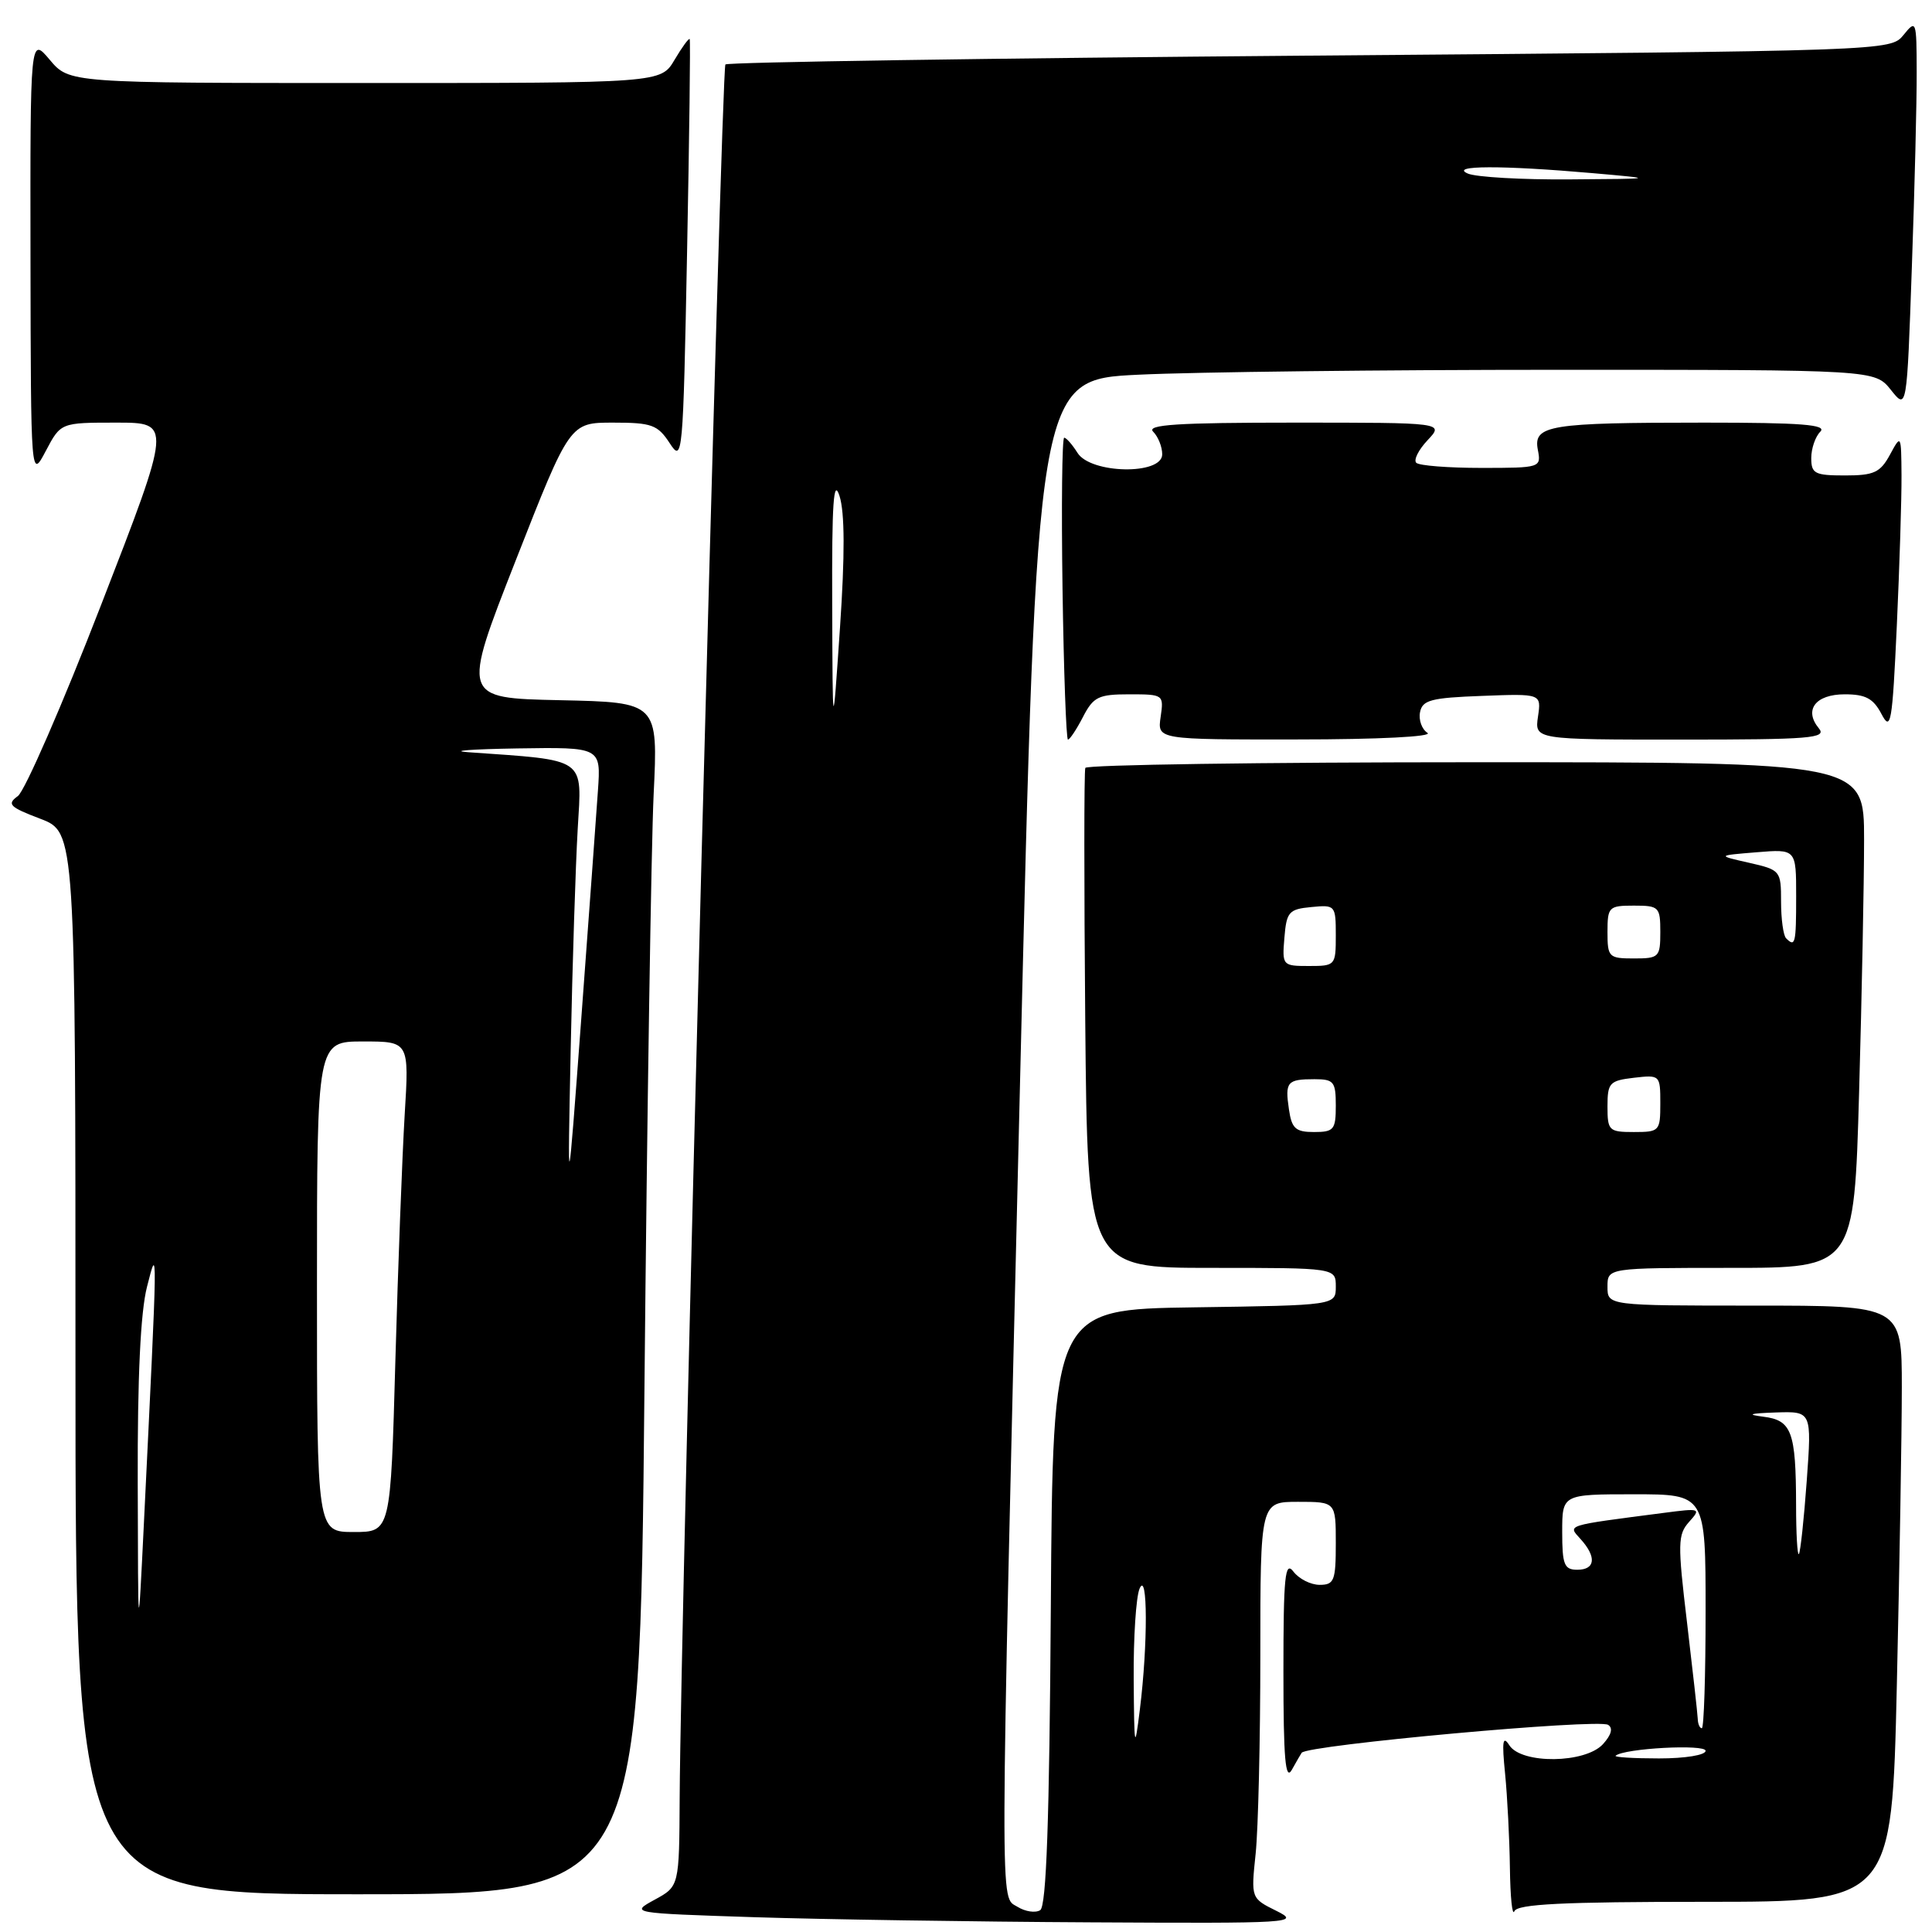 <?xml version="1.0" encoding="UTF-8" standalone="no"?>
<!DOCTYPE svg PUBLIC "-//W3C//DTD SVG 1.1//EN" "http://www.w3.org/Graphics/SVG/1.1/DTD/svg11.dtd" >
<svg xmlns="http://www.w3.org/2000/svg" xmlns:xlink="http://www.w3.org/1999/xlink" version="1.1" viewBox="0 0 256 256">
 <g >
 <path fill="currentColor"
d=" M 169.13 253.20 C 165.76 251.53 165.76 251.53 166.38 245.62 C 166.72 242.37 167.00 230.55 167.00 219.35 C 167.00 199.00 167.00 199.00 172.00 199.00 C 177.00 199.00 177.00 199.00 177.00 204.50 C 177.00 209.45 176.79 210.00 174.86 210.00 C 173.68 210.00 172.12 209.21 171.39 208.25 C 170.27 206.77 170.06 208.82 170.06 221.50 C 170.06 233.07 170.32 236.04 171.18 234.50 C 171.79 233.40 172.38 232.39 172.48 232.25 C 173.25 231.22 211.73 227.71 213.08 228.55 C 213.76 228.97 213.52 229.87 212.41 231.10 C 210.07 233.68 201.60 233.78 199.99 231.25 C 199.12 229.89 199.00 230.73 199.43 235.00 C 199.73 238.03 200.02 243.65 200.07 247.50 C 200.12 251.35 200.38 253.94 200.66 253.25 C 201.05 252.30 207.05 252.00 225.92 252.00 C 250.68 252.00 250.68 252.00 251.34 223.34 C 251.70 207.57 252.00 189.80 252.00 183.84 C 252.00 173.00 252.00 173.00 232.50 173.00 C 213.00 173.00 213.00 173.00 213.00 170.50 C 213.00 168.00 213.00 168.00 229.34 168.00 C 245.68 168.00 245.68 168.00 246.34 144.75 C 246.70 131.96 247.00 116.89 247.00 111.25 C 247.00 101.00 247.00 101.00 195.56 101.00 C 167.27 101.00 143.98 101.34 143.81 101.75 C 143.64 102.16 143.64 117.24 143.80 135.25 C 144.10 168.00 144.10 168.00 160.55 168.00 C 177.00 168.00 177.00 168.00 177.00 170.48 C 177.00 172.96 177.00 172.96 158.25 173.23 C 139.50 173.50 139.50 173.50 139.24 212.95 C 139.05 241.32 138.65 252.60 137.83 253.11 C 137.20 253.50 135.85 253.30 134.84 252.67 C 132.47 251.18 132.45 256.18 135.16 143.40 C 137.40 50.29 137.40 50.29 150.86 49.65 C 158.26 49.29 183.24 49.00 206.37 49.00 C 248.42 49.00 248.42 49.00 250.55 51.66 C 252.67 54.33 252.67 54.33 253.33 35.41 C 253.70 25.01 253.99 13.35 253.97 9.50 C 253.96 2.71 253.90 2.56 252.23 4.63 C 250.50 6.75 250.45 6.75 173.59 7.37 C 131.29 7.71 96.43 8.24 96.12 8.54 C 95.59 9.07 90.18 214.04 90.06 238.22 C 90.00 249.95 90.00 249.95 86.75 251.72 C 83.50 253.50 83.51 253.50 100.00 254.04 C 109.08 254.33 129.10 254.64 144.50 254.72 C 171.30 254.87 172.36 254.80 169.13 253.20 Z  M 85.39 184.25 C 85.74 147.54 86.29 112.00 86.61 105.28 C 87.20 93.06 87.20 93.06 74.19 92.78 C 61.18 92.50 61.18 92.50 68.34 74.25 C 75.50 56.00 75.50 56.00 81.23 56.00 C 86.35 56.00 87.14 56.28 88.73 58.71 C 90.45 61.35 90.51 60.68 91.04 33.46 C 91.34 18.08 91.50 5.36 91.39 5.18 C 91.28 5.01 90.38 6.24 89.38 7.93 C 87.57 11.00 87.57 11.00 48.37 11.00 C 9.18 11.00 9.18 11.00 6.59 7.92 C 4.00 4.85 4.00 4.85 4.04 34.17 C 4.09 63.50 4.09 63.50 6.07 59.75 C 8.05 56.00 8.05 56.00 15.41 56.00 C 22.77 56.00 22.77 56.00 13.41 80.12 C 8.27 93.39 3.29 104.80 2.37 105.48 C 0.88 106.56 1.24 106.93 5.34 108.49 C 10.00 110.27 10.00 110.27 10.00 180.64 C 10.00 251.00 10.00 251.00 47.38 251.00 C 84.76 251.00 84.76 251.00 85.39 184.25 Z  M 143.50 95.00 C 144.88 92.33 145.55 92.00 149.64 92.00 C 154.17 92.00 154.22 92.04 153.79 95.00 C 153.35 98.00 153.35 98.00 171.92 97.98 C 182.59 97.98 189.93 97.61 189.15 97.11 C 188.41 96.64 187.96 95.41 188.16 94.38 C 188.47 92.76 189.61 92.46 196.38 92.21 C 204.24 91.91 204.24 91.91 203.79 94.96 C 203.35 98.00 203.35 98.00 222.80 98.00 C 239.90 98.00 242.10 97.82 241.01 96.51 C 238.99 94.07 240.56 92.00 244.44 92.00 C 247.20 92.00 248.23 92.55 249.31 94.62 C 250.55 96.98 250.74 95.86 251.34 82.87 C 251.70 74.97 251.98 66.03 251.96 63.00 C 251.92 57.56 251.90 57.53 250.43 60.25 C 249.14 62.62 248.31 63.00 244.47 63.00 C 240.47 63.00 240.00 62.76 240.00 60.70 C 240.00 59.43 240.54 57.86 241.20 57.20 C 242.13 56.27 238.72 56.00 225.83 56.00 C 205.26 56.00 203.15 56.34 203.77 59.59 C 204.23 61.97 204.14 62.00 196.28 62.00 C 191.91 62.00 188.03 61.70 187.66 61.32 C 187.29 60.95 187.96 59.60 189.17 58.32 C 191.35 56.00 191.35 56.00 171.47 56.00 C 156.02 56.00 151.87 56.27 152.80 57.20 C 153.46 57.86 154.00 59.21 154.00 60.20 C 154.00 62.97 144.52 62.80 142.77 60.00 C 142.08 58.90 141.29 58.00 141.01 58.00 C 140.73 58.00 140.63 67.00 140.79 78.00 C 140.95 89.00 141.28 98.00 141.51 98.00 C 141.75 98.00 142.65 96.65 143.50 95.00 Z  M 214.08 232.64 C 215.21 231.66 226.00 231.08 226.00 231.99 C 226.00 232.56 223.31 233.00 219.83 233.00 C 216.44 233.00 213.85 232.84 214.08 232.64 Z  M 150.22 222.50 C 150.18 217.00 150.53 211.60 151.00 210.50 C 152.08 207.98 152.11 217.89 151.04 226.50 C 150.35 232.06 150.29 231.77 150.22 222.50 Z  M 224.96 227.75 C 224.93 227.06 224.29 221.32 223.54 215.00 C 222.28 204.49 222.31 203.34 223.82 201.65 C 225.42 199.87 225.30 199.83 220.49 200.46 C 207.25 202.18 207.72 202.03 209.43 203.93 C 211.58 206.30 211.40 208.00 209.00 208.00 C 207.27 208.00 207.00 207.33 207.00 203.00 C 207.00 198.00 207.00 198.00 216.50 198.00 C 226.00 198.00 226.00 198.00 226.00 213.50 C 226.00 222.03 225.78 229.00 225.50 229.00 C 225.22 229.00 224.98 228.44 224.96 227.75 Z  M 237.99 199.42 C 237.97 189.68 237.41 188.19 233.65 187.72 C 231.37 187.43 231.82 187.28 235.29 187.16 C 240.07 187.00 240.07 187.00 239.40 196.25 C 239.03 201.34 238.56 205.69 238.36 205.92 C 238.16 206.15 237.99 203.22 237.99 199.42 Z  M 170.79 146.99 C 170.25 143.35 170.55 143.00 174.17 143.00 C 176.74 143.00 177.00 143.32 177.00 146.50 C 177.00 149.69 176.75 150.00 174.11 150.00 C 171.67 150.00 171.16 149.54 170.79 146.99 Z  M 213.00 146.61 C 213.00 143.48 213.27 143.19 216.50 142.81 C 219.96 142.41 220.00 142.45 220.00 146.20 C 220.00 149.88 219.89 150.00 216.50 150.00 C 213.19 150.00 213.00 149.82 213.00 146.61 Z  M 170.19 124.25 C 170.47 120.83 170.78 120.47 173.75 120.19 C 176.93 119.88 177.00 119.95 177.00 123.94 C 177.00 127.93 176.94 128.00 173.44 128.00 C 169.94 128.00 169.88 127.94 170.19 124.25 Z  M 213.00 123.50 C 213.00 120.17 213.17 120.00 216.50 120.00 C 219.83 120.00 220.00 120.17 220.00 123.50 C 220.00 126.83 219.83 127.00 216.50 127.00 C 213.17 127.00 213.00 126.83 213.00 123.50 Z  M 236.67 124.33 C 236.30 123.97 236.00 121.78 236.00 119.48 C 236.00 115.36 235.92 115.27 231.75 114.32 C 227.50 113.36 227.50 113.36 232.75 112.93 C 238.00 112.50 238.00 112.50 238.00 118.75 C 238.00 125.05 237.88 125.55 236.67 124.33 Z  M 110.27 80.00 C 110.22 66.61 110.45 63.26 111.24 65.72 C 111.94 67.91 111.96 73.52 111.30 83.22 C 110.33 97.50 110.33 97.50 110.27 80.00 Z  M 194.50 23.00 C 191.97 21.91 198.99 21.89 211.00 22.94 C 219.50 23.69 219.50 23.69 208.00 23.77 C 201.68 23.82 195.60 23.47 194.50 23.00 Z  M 18.25 196.50 C 18.21 182.46 18.62 173.84 19.48 170.50 C 20.91 164.95 20.92 163.90 19.06 202.00 C 18.30 217.50 18.30 217.50 18.25 196.50 Z  M 42.00 170.50 C 42.00 138.00 42.00 138.00 48.11 138.00 C 54.22 138.00 54.22 138.00 53.62 147.75 C 53.30 153.11 52.74 167.74 52.39 180.25 C 51.76 203.00 51.76 203.00 46.88 203.00 C 42.00 203.00 42.00 203.00 42.00 170.50 Z  M 75.62 139.00 C 75.85 127.72 76.27 114.60 76.55 109.83 C 77.11 100.25 77.90 100.79 62.00 99.67 C 59.52 99.49 62.48 99.27 68.56 99.17 C 79.63 99.00 79.63 99.00 79.23 104.75 C 79.01 107.91 78.02 121.53 77.02 135.00 C 75.20 159.50 75.20 159.50 75.62 139.00 Z "/>
</g>
</svg>